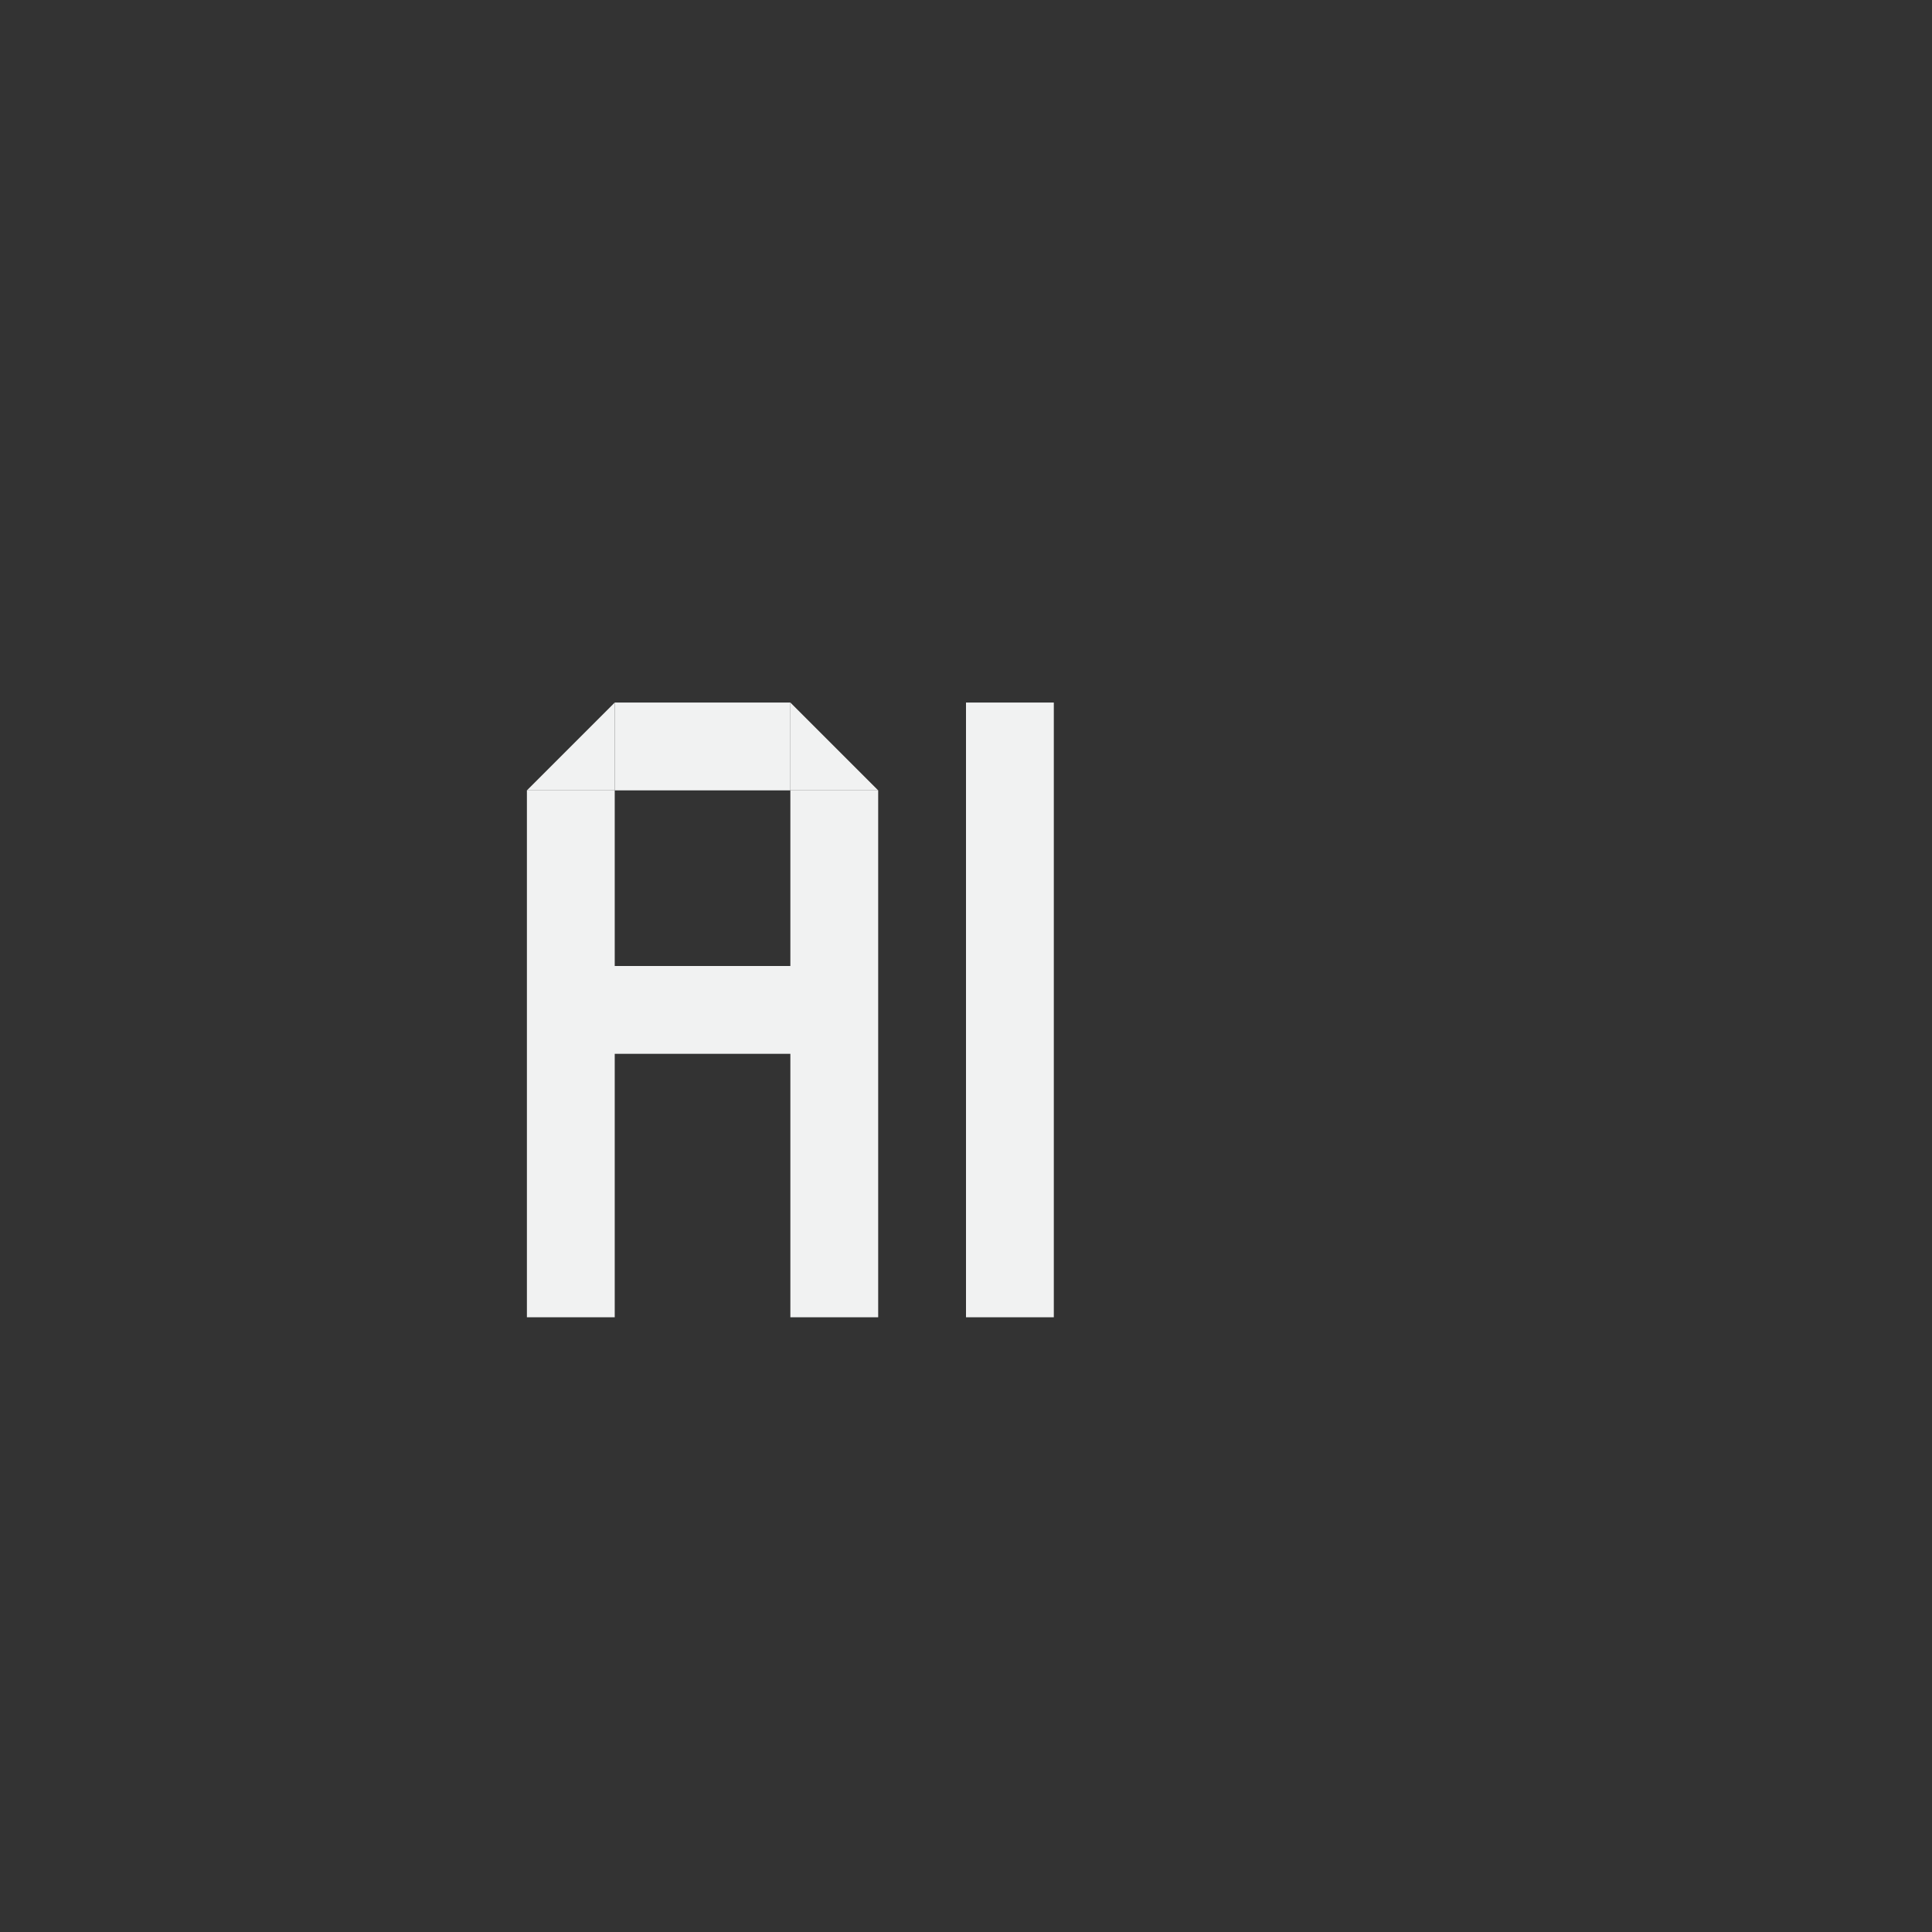 <?xml version="1.0" encoding="UTF-8" standalone="no"?>
<svg
   xmlns:dc="http://purl.org/dc/elements/1.1/"
   xmlns:cc="http://creativecommons.org/ns#"
   xmlns:rdf="http://www.w3.org/1999/02/22-rdf-syntax-ns#"
   xmlns:svg="http://www.w3.org/2000/svg"
   xmlns="http://www.w3.org/2000/svg"
   id="svg4"
   viewBox="-3 -3 22 22"
   version="1.1">
  <rect x="-3" y="-3" width="22" height="22" fill="#333333" stroke="none"/>
  <defs
     id="defs8" />
  <rect
     transform="scale(-1,1)"
     y="6"
     x="-4"
     height="6"
     width="1"
     id="rect861"
     style="opacity:1;fill:#f1f2f2;fill-opacity:1;stroke:none;stroke-width:0.866;stroke-miterlimit:4;stroke-dasharray:none;stroke-opacity:1" />
  <rect
     transform="matrix(0,1,1,0,0,0)"
     style="opacity:1;fill:#f1f2f2;fill-opacity:1;stroke:none;stroke-width:0.5;stroke-miterlimit:4;stroke-dasharray:none;stroke-opacity:1"
     id="rect863"
     width="1"
     height="2"
     x="5"
     y="4" />
  <rect
     y="3.5"
     x="8"
     height="3"
     width="1"
     id="rect865"
     style="opacity:1;fill:#f1f2f2;fill-opacity:1;stroke:none;stroke-width:0.612;stroke-miterlimit:4;stroke-dasharray:none;stroke-opacity:1"
     transform="matrix(0,1,1,0,0,0)" />
  <rect
     transform="scale(1,-1)"
     style="opacity:1;fill:#f1f2f2;fill-opacity:1;stroke:none;stroke-width:0.866;stroke-miterlimit:4;stroke-dasharray:none;stroke-opacity:1"
     id="rect867"
     width="1"
     height="6"
     x="6"
     y="-12" />
  <path
     id="path869"
     d="M 7,6 6,5 v 1 z"
     style="fill:#f1f2f2;fill-opacity:1;stroke:none;stroke-width:1px;stroke-linecap:butt;stroke-linejoin:miter;stroke-opacity:1" />
  <rect
     y="-12"
     x="-9"
     height="7"
     width="1"
     id="rect879"
     style="opacity:1;fill:#f1f2f2;fill-opacity:1;stroke:none;stroke-width:0.935;stroke-miterlimit:4;stroke-dasharray:none;stroke-opacity:1"
     transform="scale(-1)" />
  <path
     style="fill:#f1f2f2;fill-opacity:1;stroke:none;stroke-width:1px;stroke-linecap:butt;stroke-linejoin:miter;stroke-opacity:1"
     d="M 3,6 4,5 v 1 z"
     id="path19" />
</svg>
